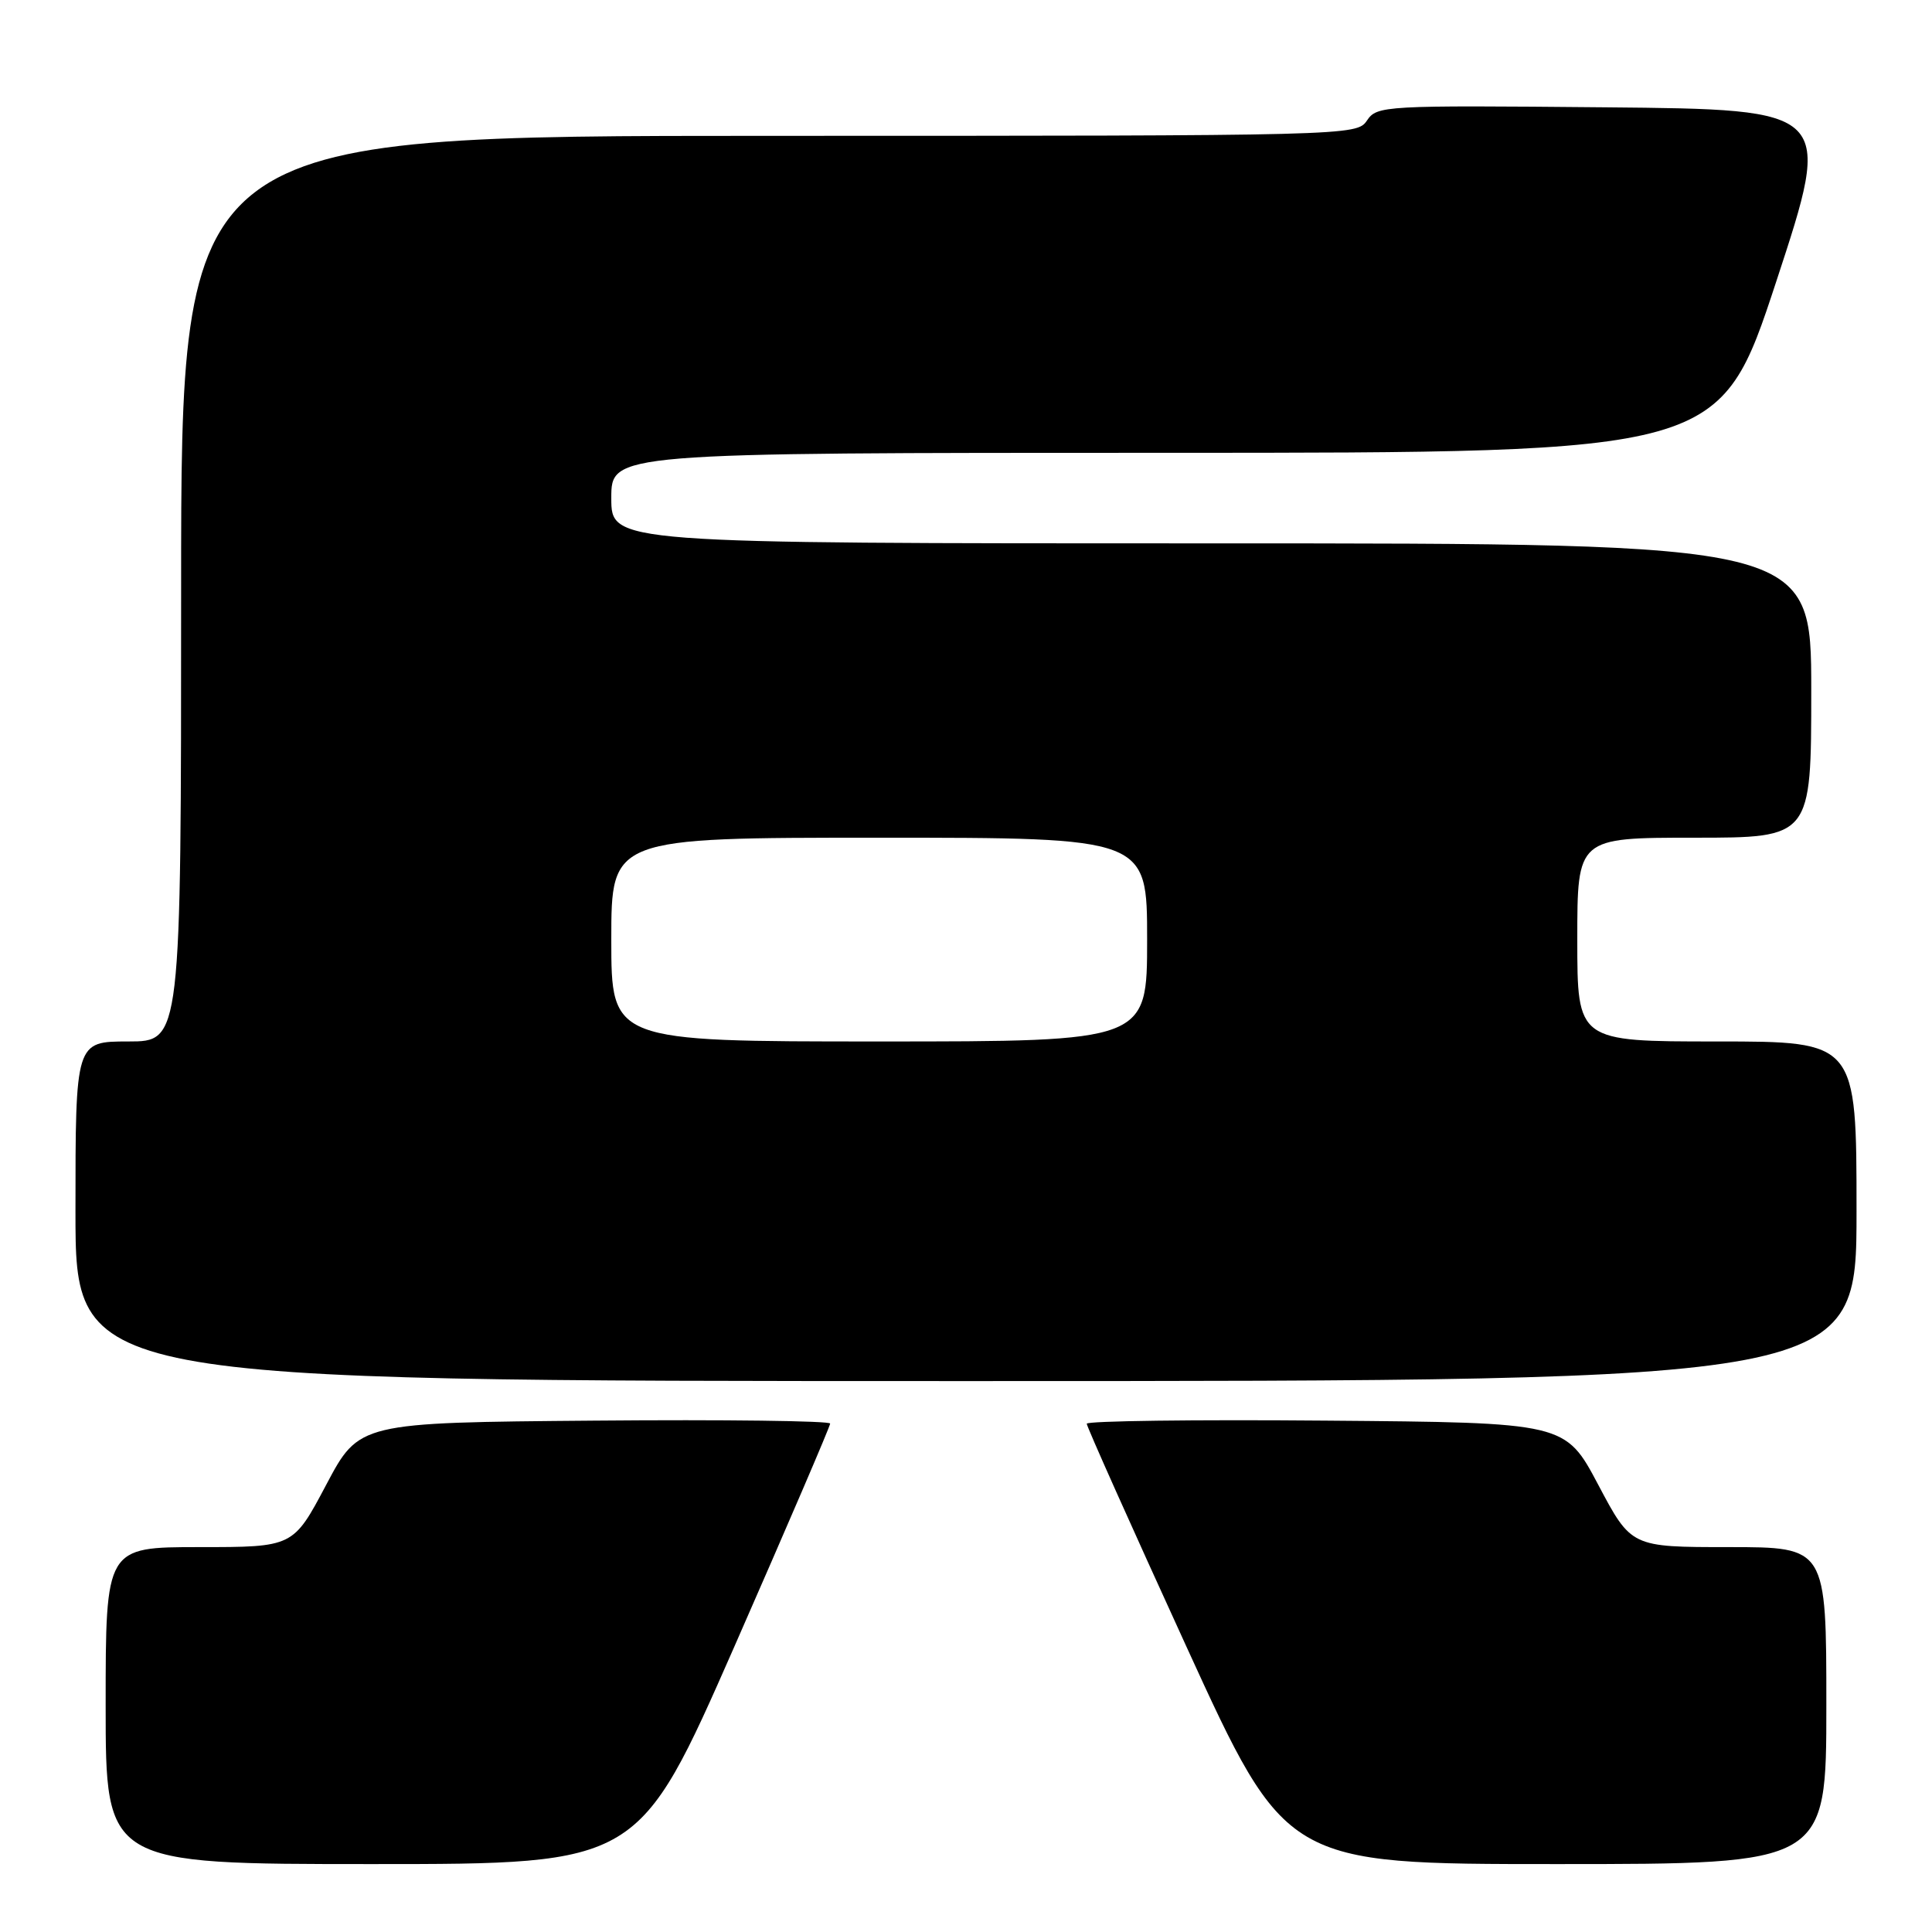 <?xml version="1.0" encoding="UTF-8" standalone="no"?>
<!DOCTYPE svg PUBLIC "-//W3C//DTD SVG 1.1//EN" "http://www.w3.org/Graphics/SVG/1.1/DTD/svg11.dtd" >
<svg xmlns="http://www.w3.org/2000/svg" xmlns:xlink="http://www.w3.org/1999/xlink" version="1.1" viewBox="0 0 256 256">
 <g >
 <path fill="currentColor"
d=" M 97.32 218.15 C 104.29 202.28 110.00 188.99 110.00 188.63 C 110.00 188.27 95.96 188.09 78.80 188.24 C 47.59 188.50 47.59 188.50 43.22 196.75 C 38.85 205.00 38.85 205.00 26.42 205.00 C 14.00 205.00 14.00 205.00 14.00 226.00 C 14.00 247.00 14.00 247.00 49.32 247.00 C 84.63 247.00 84.63 247.00 97.32 218.15 Z  M 242.00 226.00 C 242.00 205.00 242.00 205.00 229.08 205.00 C 216.15 205.00 216.15 205.00 211.78 196.75 C 207.41 188.50 207.41 188.50 175.70 188.24 C 158.27 188.09 144.00 188.28 144.00 188.65 C 144.00 189.03 149.94 202.31 157.20 218.17 C 170.39 247.00 170.39 247.00 206.20 247.00 C 242.00 247.00 242.00 247.00 242.00 226.00 Z  M 246.00 160.50 C 246.00 138.00 246.00 138.00 227.50 138.00 C 209.00 138.00 209.00 138.00 209.00 124.50 C 209.00 111.00 209.00 111.00 224.50 111.00 C 240.00 111.00 240.00 111.00 240.00 91.50 C 240.00 72.00 240.00 72.00 160.50 72.00 C 81.00 72.00 81.00 72.00 81.00 66.00 C 81.00 60.00 81.00 60.00 154.45 60.00 C 227.90 60.00 227.90 60.00 235.38 37.25 C 242.85 14.50 242.85 14.50 212.68 14.22 C 183.32 13.95 182.46 14.00 181.13 15.97 C 179.77 17.98 178.98 18.00 101.88 18.00 C 24.00 18.00 24.00 18.00 24.00 78.00 C 24.00 138.00 24.00 138.00 17.00 138.00 C 10.00 138.00 10.00 138.00 10.00 160.50 C 10.00 183.00 10.00 183.00 128.00 183.00 C 246.00 183.00 246.00 183.00 246.00 160.50 Z  M 81.00 124.50 C 81.00 111.00 81.00 111.00 116.50 111.00 C 152.00 111.00 152.00 111.00 152.00 124.50 C 152.00 138.00 152.00 138.00 116.50 138.00 C 81.00 138.00 81.00 138.00 81.00 124.50 Z "/>
</g>
</svg>